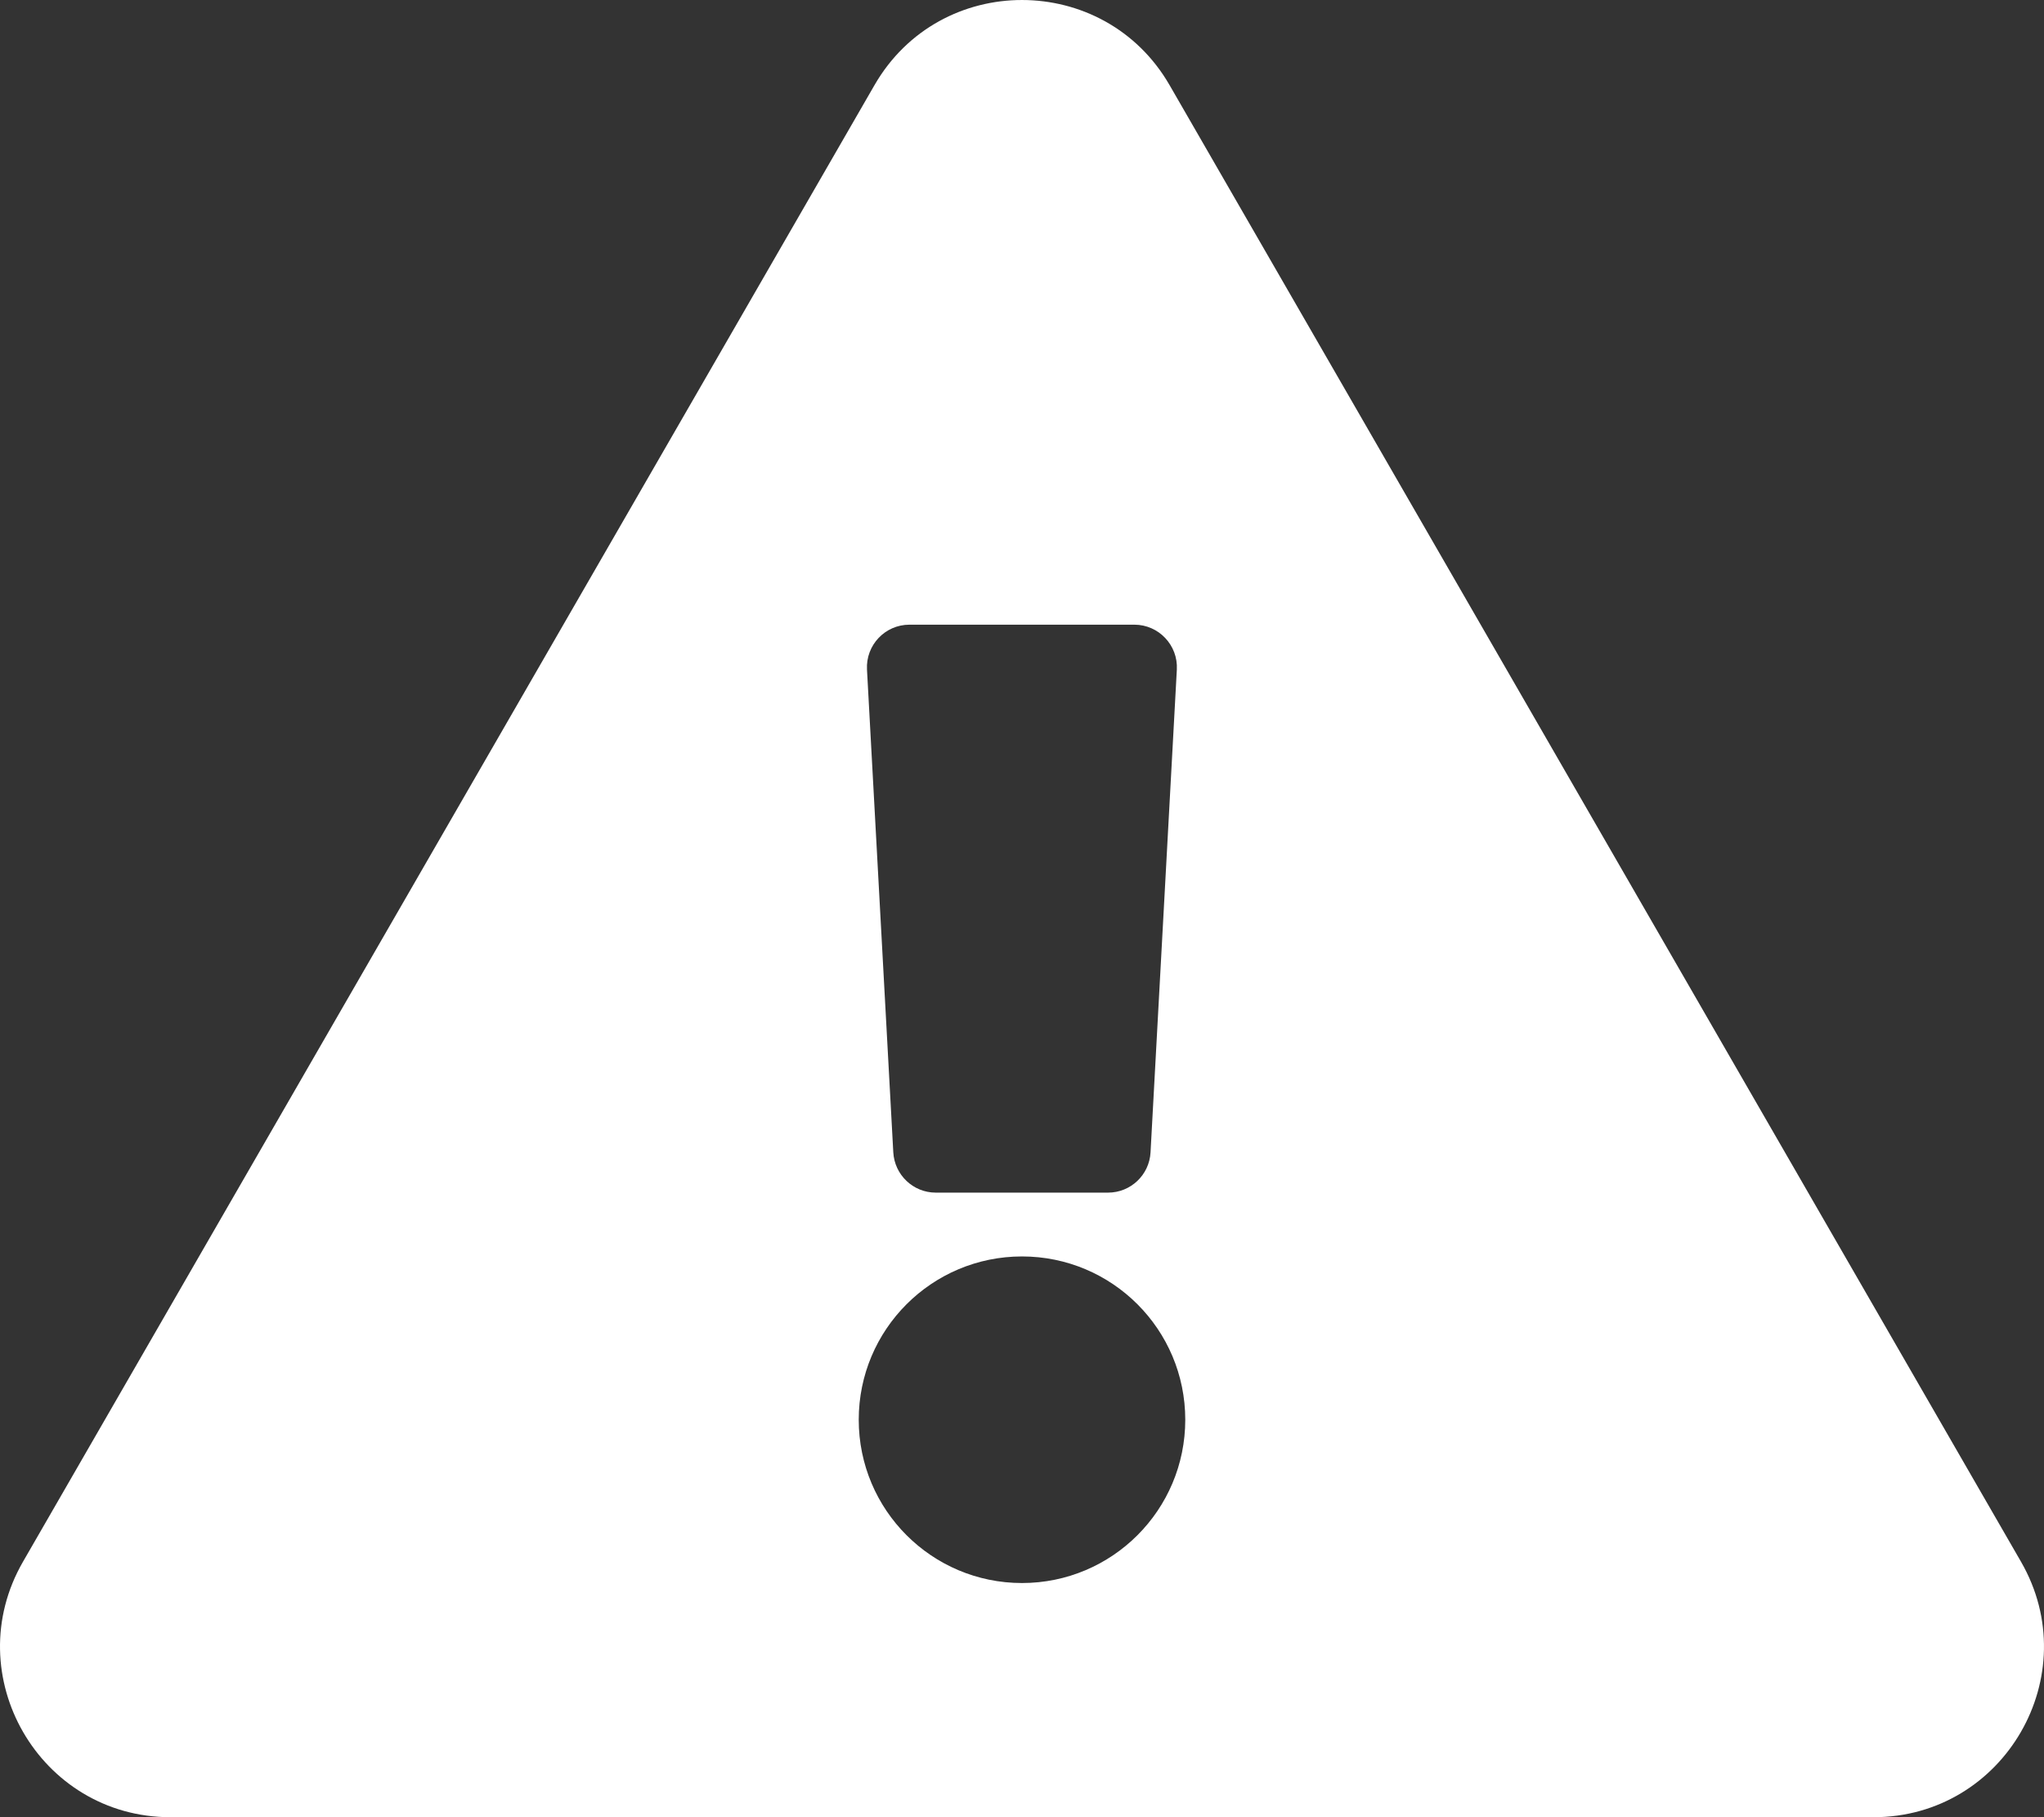 <svg version="1.1" xmlns="http://www.w3.org/2000/svg" xmlns:xlink="http://www.w3.org/1999/xlink" width="24.25" height="21.556" viewBox="0,0,24.25,21.556"><rect x="0" y="0" width="24.25" height="21.556" fill="#333333" stroke="none"/><g transform="translate(-78,-12.444)"><g data-paper-data="{&quot;isPaintingLayer&quot;:true}" fill="#ffffff" fill-rule="nonzero" stroke="none" stroke-width="1" stroke-linecap="butt" stroke-linejoin="miter" stroke-miterlimit="10" stroke-dasharray="" stroke-dashoffset="0" style="mix-blend-mode: normal"><path d="M101.977,30.969c0.777,1.347 -0.198,3.031 -1.75,3.031h-20.204c-1.555,0 -2.526,-1.686 -1.75,-3.031l10.102,-17.515c0.777,-1.348 2.725,-1.345 3.501,0zM90.125,27.348c-1.07,0 -1.937,0.867 -1.937,1.937c0,1.07 0.867,1.937 1.937,1.937c1.07,0 1.937,-0.867 1.937,-1.937c0,-1.07 -0.867,-1.937 -1.937,-1.937zM88.286,20.387l0.312,5.726c0.015,0.268 0.236,0.478 0.504,0.478h2.044c0.268,0 0.49,-0.21 0.504,-0.478l0.312,-5.726c0.016,-0.289 -0.215,-0.533 -0.504,-0.533h-2.668c-0.29,0 -0.52,0.243 -0.504,0.533z"/></g></g></svg>